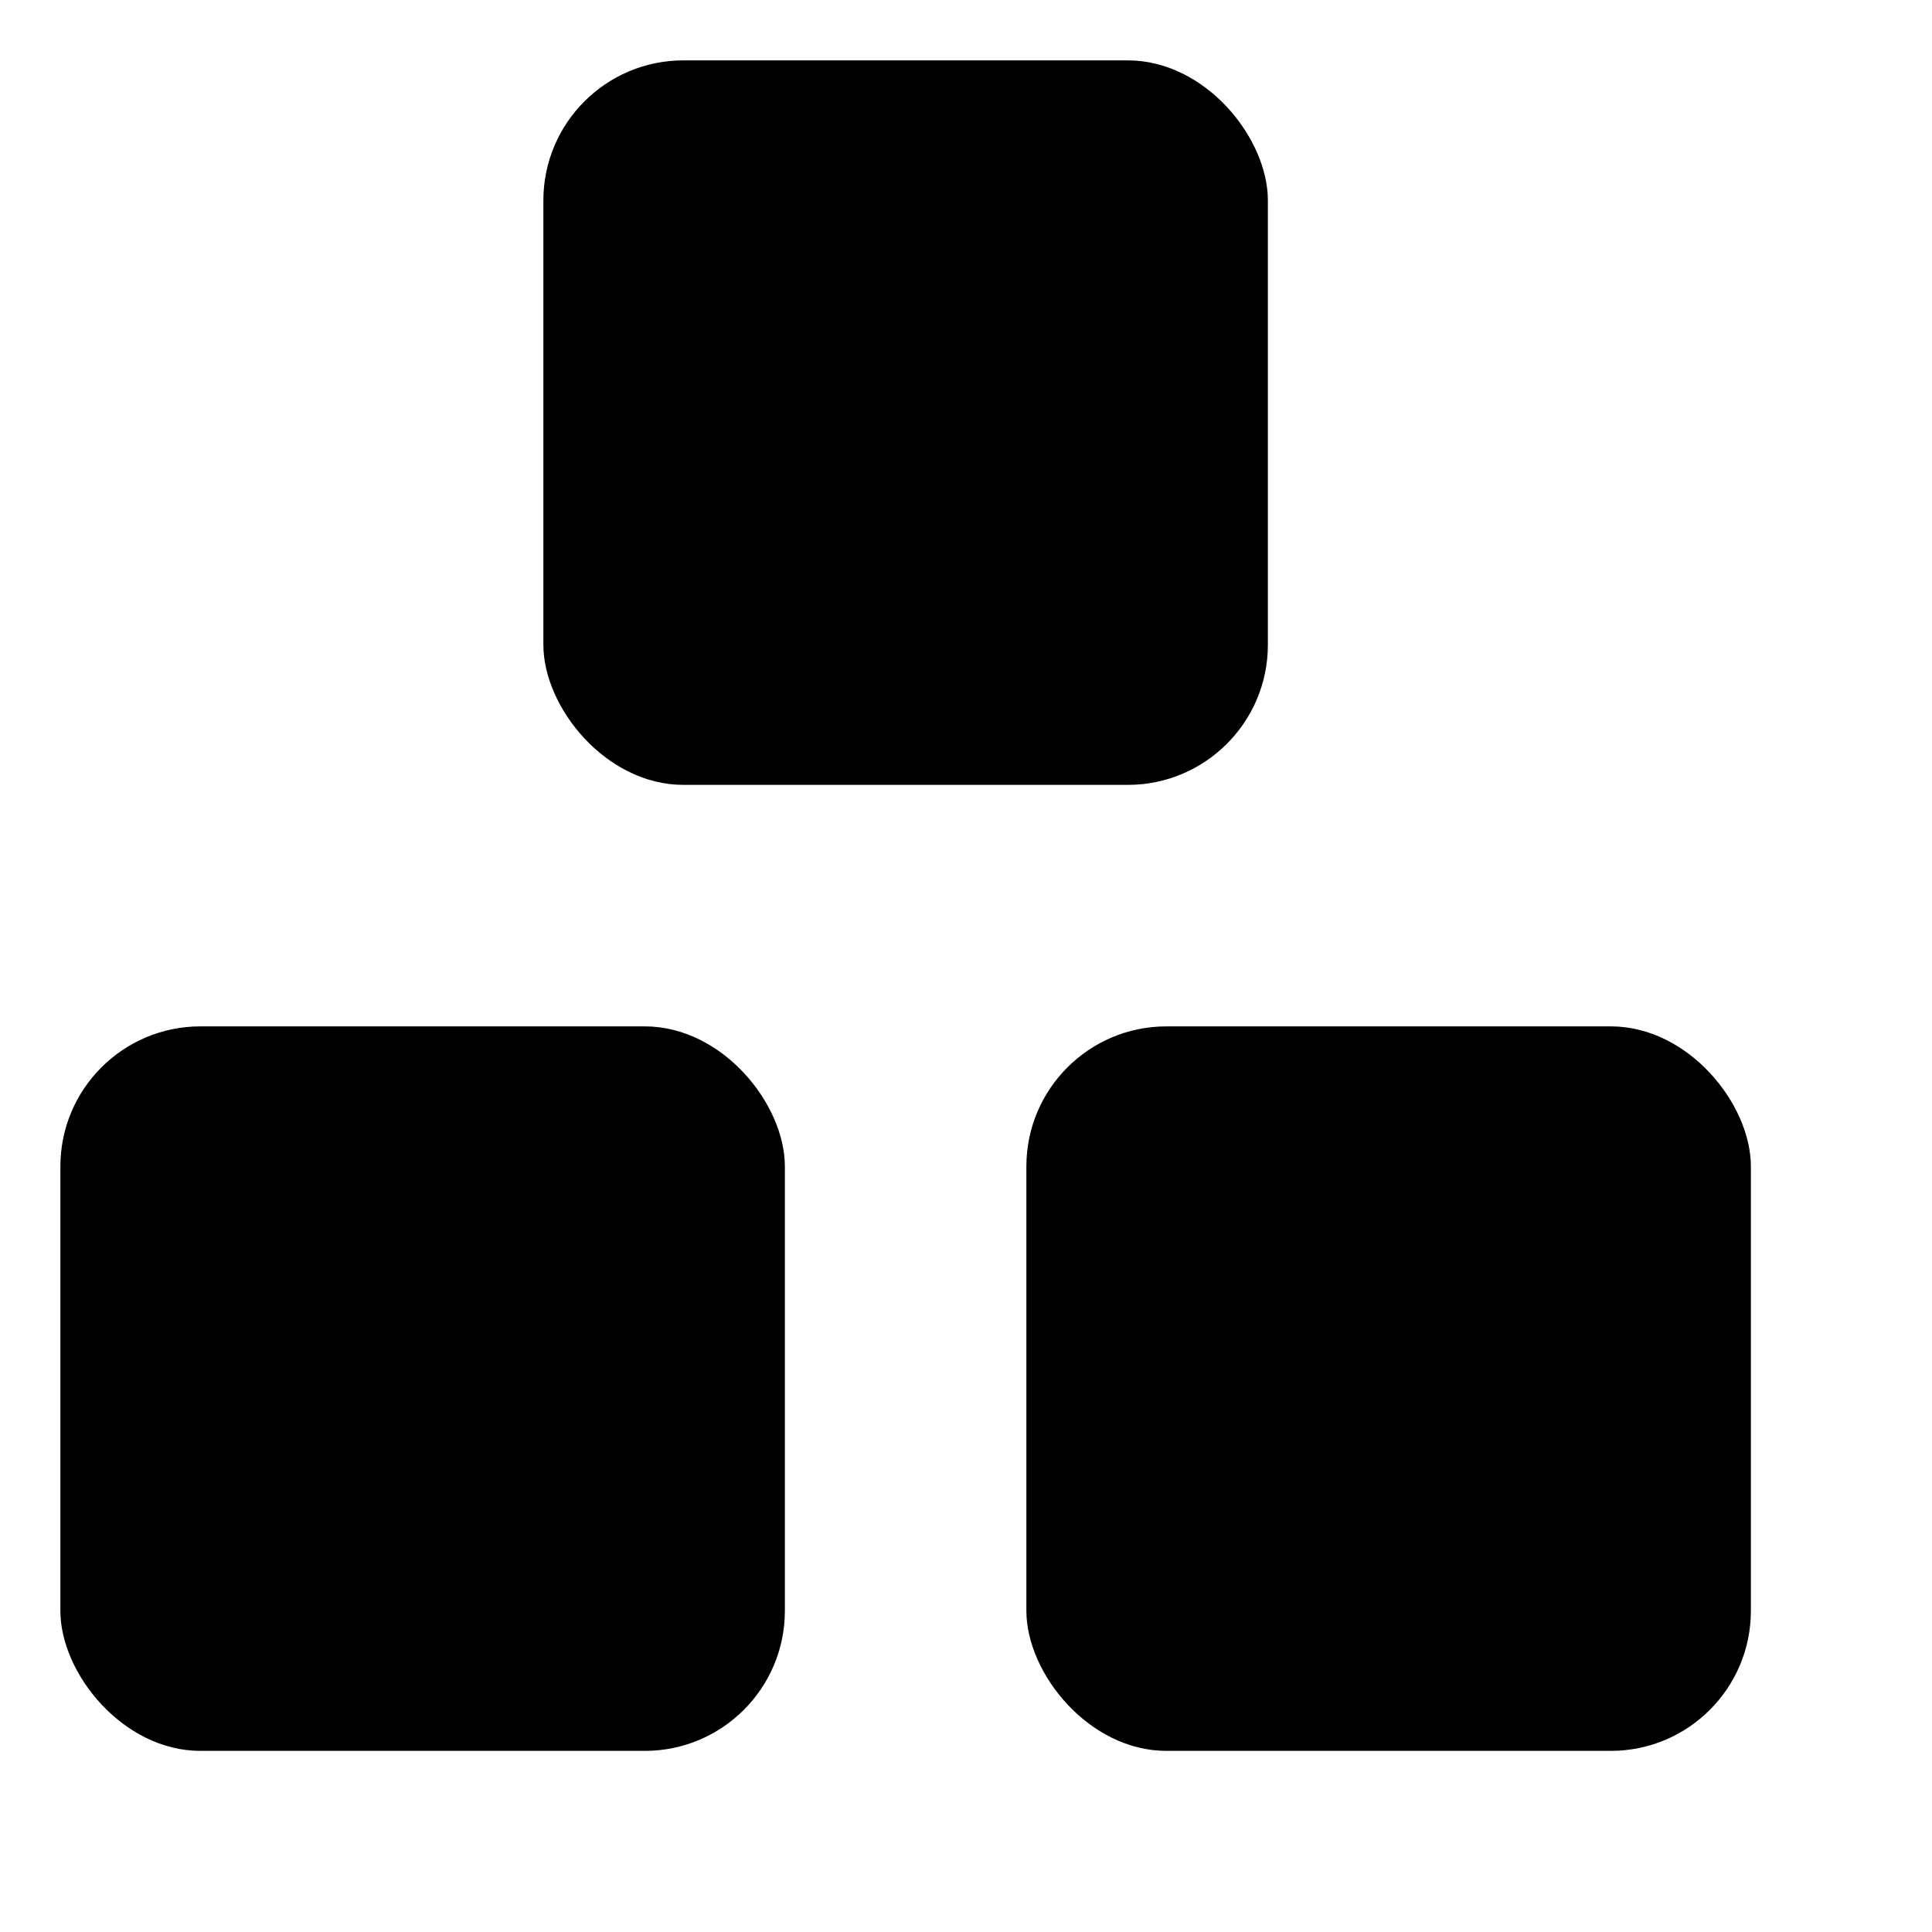 <svg class="oui-icon" data-name="getting-started" xmlns="http://www.w3.org/2000/svg" viewBox="0 0 16 16">
  <rect x="0.5" y="8.5" width="6" height="6" rx="1.16" ry="1.16" />
  <rect x="8.5" y="8.5" width="6" height="6" rx="1.16" ry="1.16" />
  <rect x="4.5" y="0.5" width="6" height="6" rx="1.16" ry="1.16" />
  <path d="M5.94,4.77,7.56,2,9,4.69M6.7,4.07H8.33" />
  <path d="M12.8,12.58a1.54,1.54,0,1,1,0-2.24" />
  <path d="M2.67,10H3.92a.75.75,0,1,1,0,1.5H2.67Z" />
  <path d="M2.67,11.5H3.92a.75.75,0,1,1,0,1.5H2.67Z" /></svg>
